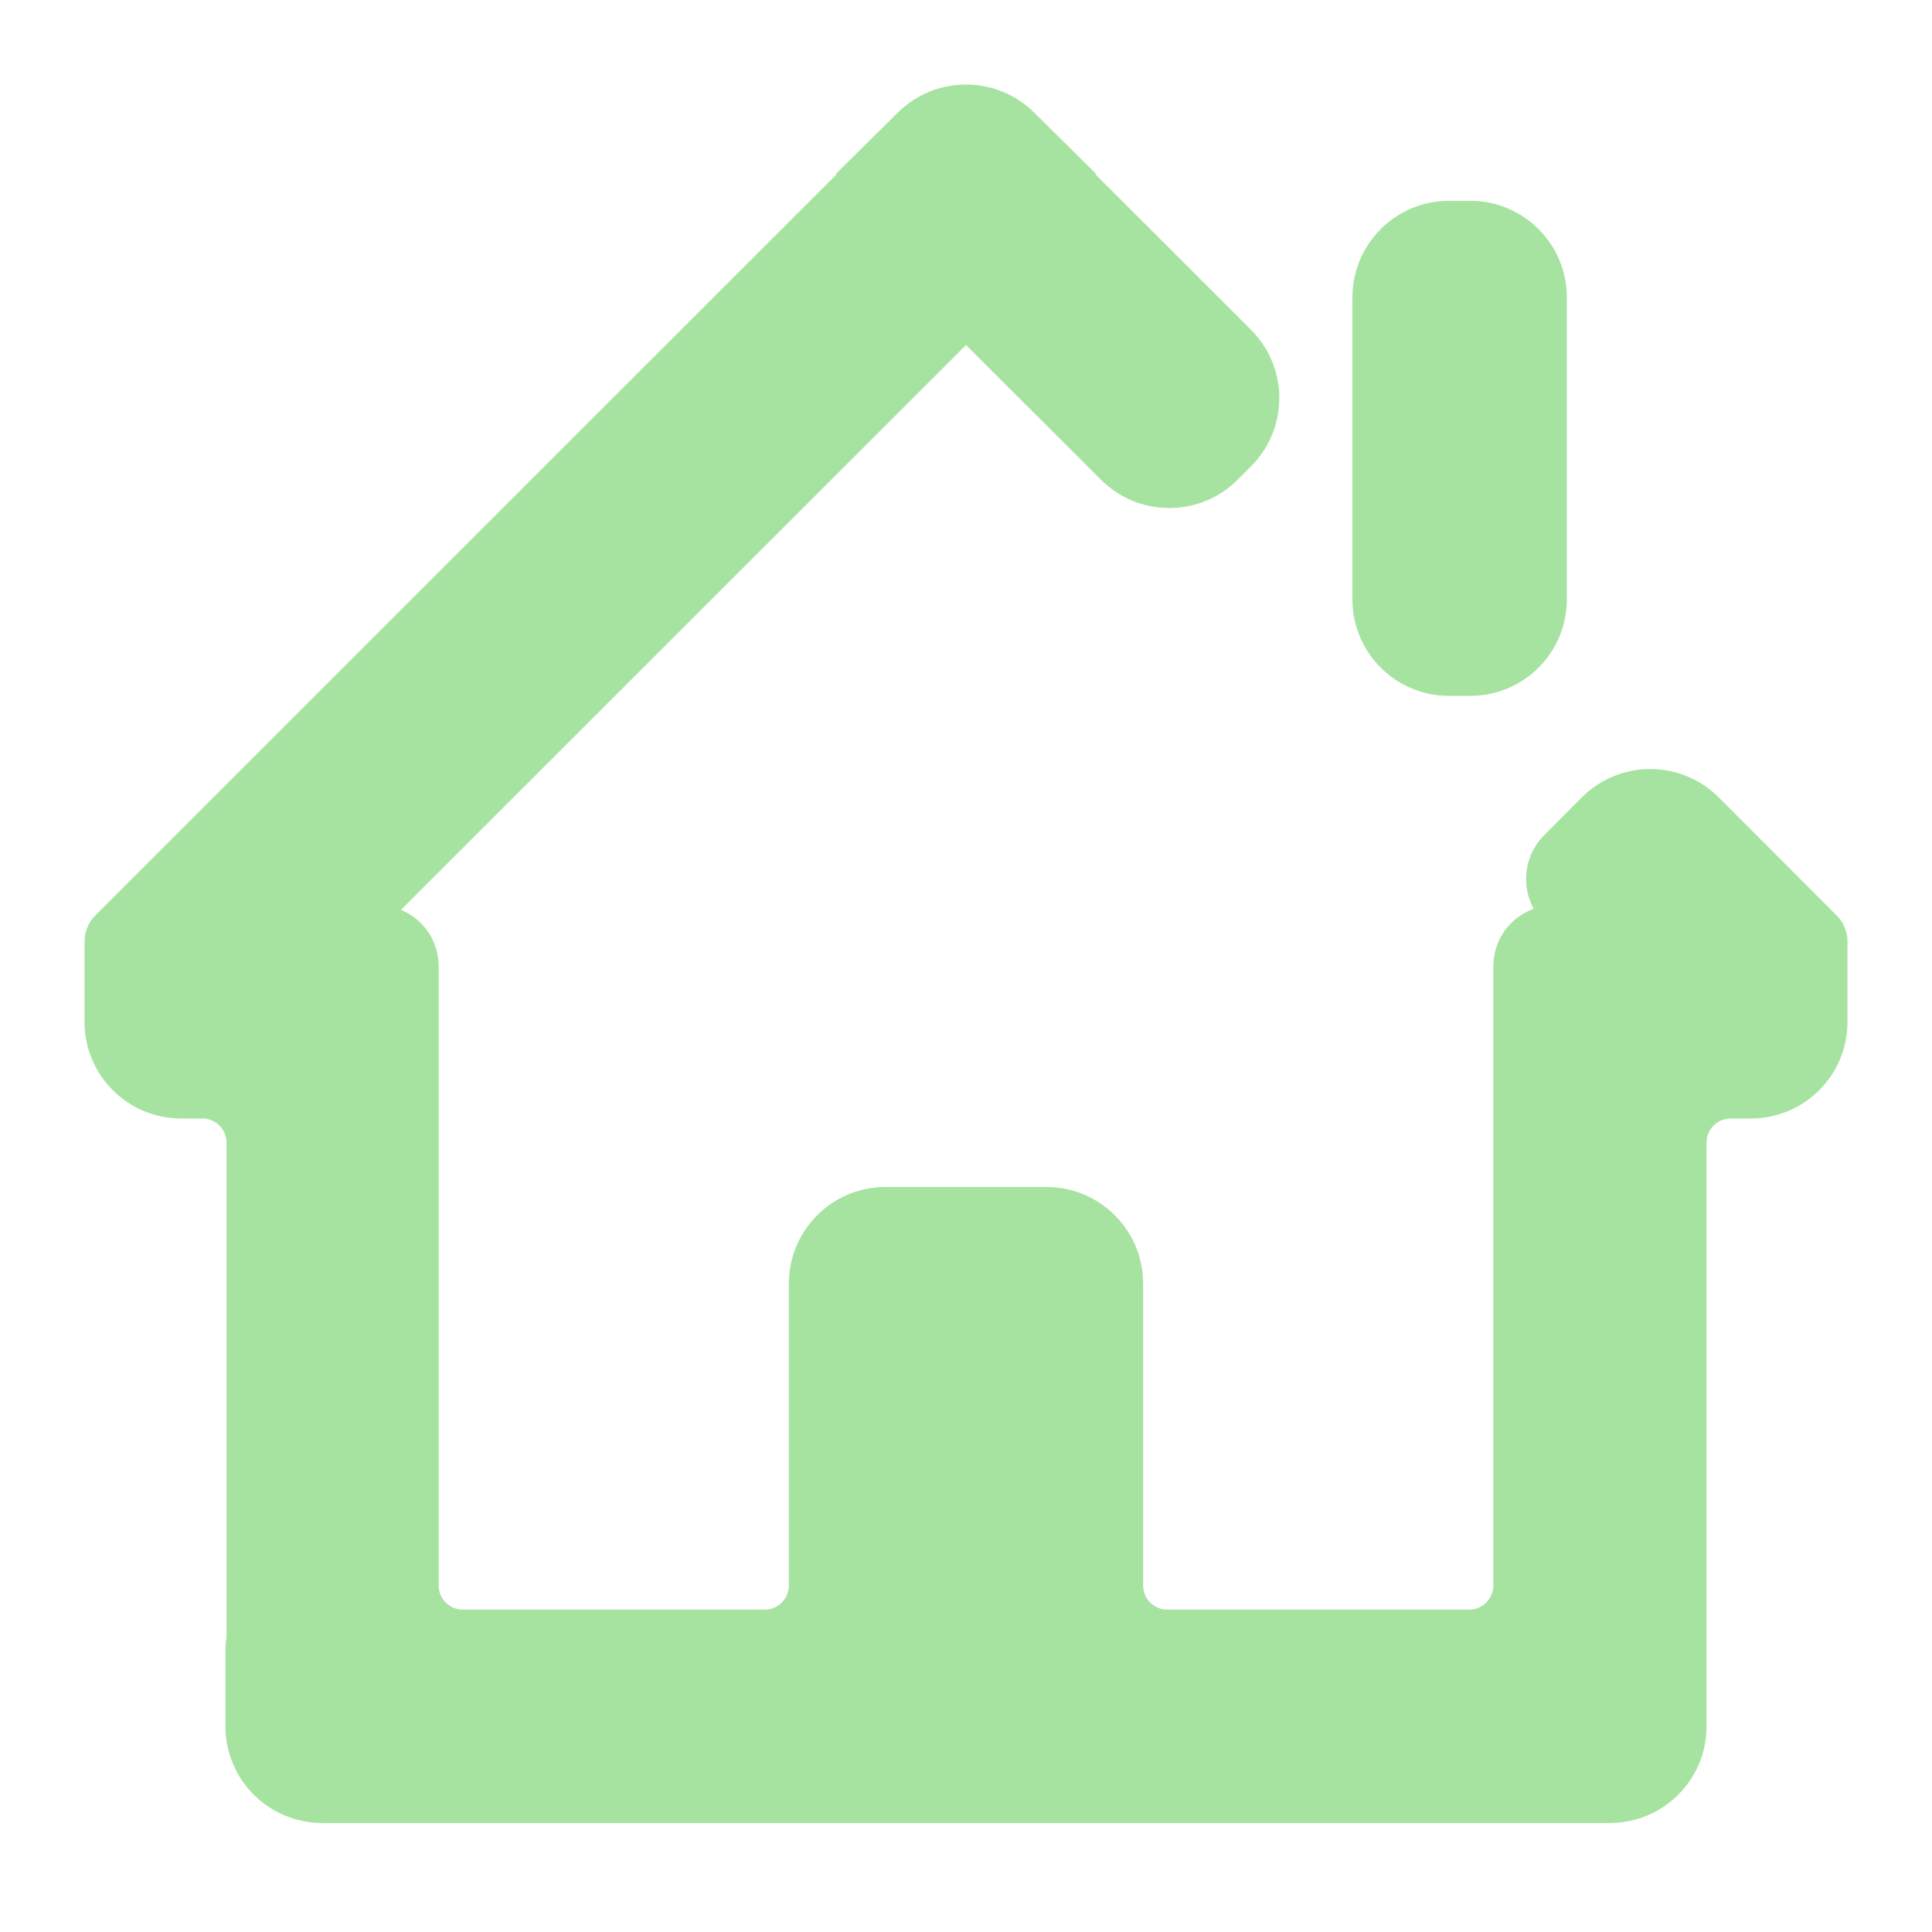 <svg width="16" height="16" viewBox="0 0 16 16" fill="none" xmlns="http://www.w3.org/2000/svg">
<g clip-path="url(#clip0_448_647)">
<path d="M8.352 1.144C8.157 0.952 7.843 0.952 7.648 1.144L7.177 1.61C7.176 1.612 7.176 1.614 7.177 1.615C7.179 1.616 7.179 1.618 7.177 1.619L1.002 7.793C1.001 7.794 1 7.795 1 7.797V8.463C1 8.74 1.224 8.963 1.5 8.963H1.676C1.952 8.963 2.176 9.187 2.176 9.463V13.626C2.176 13.628 2.174 13.63 2.171 13.63C2.169 13.63 2.167 13.632 2.167 13.635V14.297C2.167 14.573 2.391 14.797 2.667 14.797H13.333C13.61 14.797 13.833 14.573 13.833 14.297V13.63V9.463C13.833 9.187 14.057 8.963 14.333 8.963H14.5C14.776 8.963 15 8.74 15 8.463V7.797C15 7.795 14.999 7.794 14.998 7.793L14.021 6.815C13.825 6.62 13.509 6.62 13.313 6.815L13.001 7.128C12.917 7.212 12.917 7.347 13.001 7.431L13.016 7.447C13.146 7.576 13.054 7.797 12.872 7.797C12.758 7.797 12.667 7.888 12.667 8.002V13.13C12.667 13.406 12.443 13.63 12.167 13.63H9.667C9.39 13.63 9.167 13.406 9.167 13.13V10.63C9.167 10.354 8.943 10.13 8.667 10.13H7.333C7.057 10.13 6.833 10.354 6.833 10.63V13.13C6.833 13.406 6.609 13.63 6.333 13.63H3.833C3.557 13.63 3.333 13.406 3.333 13.13V8.963V8.002C3.333 7.888 3.242 7.797 3.128 7.797C2.946 7.797 2.855 7.576 2.984 7.447L7.997 2.436H7.999H8.001L8.003 2.436L9.33 3.761C9.526 3.956 9.842 3.956 10.037 3.761L10.148 3.65C10.344 3.455 10.343 3.138 10.148 2.943L8.823 1.619C8.821 1.618 8.821 1.616 8.823 1.615C8.824 1.614 8.824 1.612 8.823 1.61L8.352 1.144ZM12 1.963C11.724 1.963 11.5 2.187 11.5 2.463V4.963C11.5 5.24 11.724 5.463 12 5.463H12.176C12.452 5.463 12.676 5.24 12.676 4.963V2.463C12.676 2.187 12.452 1.963 12.176 1.963H12Z" fill="url(#paint0_linear_448_647)" stroke="url(#paint1_linear_448_647)" stroke-width="0.6"/>
</g>
<defs>
<linearGradient id="paint0_linear_448_647" x1="1" y1="1.383" x2="15.424" y2="11.161" gradientUnits="userSpaceOnUse">
<stop stop-color="#a6e3a1"/>
<stop offset="1" stop-color="#a6e3a1"/>
</linearGradient>
<linearGradient id="paint1_linear_448_647" x1="1" y1="1.383" x2="15.424" y2="11.161" gradientUnits="userSpaceOnUse">
<stop stop-color="#a6e3a1"/>
<stop offset="1" stop-color="#a6e3a1"/>
</linearGradient>
<clipPath id="clip0_448_647">
<rect width="16" height="16" fill="white"/>
</clipPath>
</defs>
</svg>

